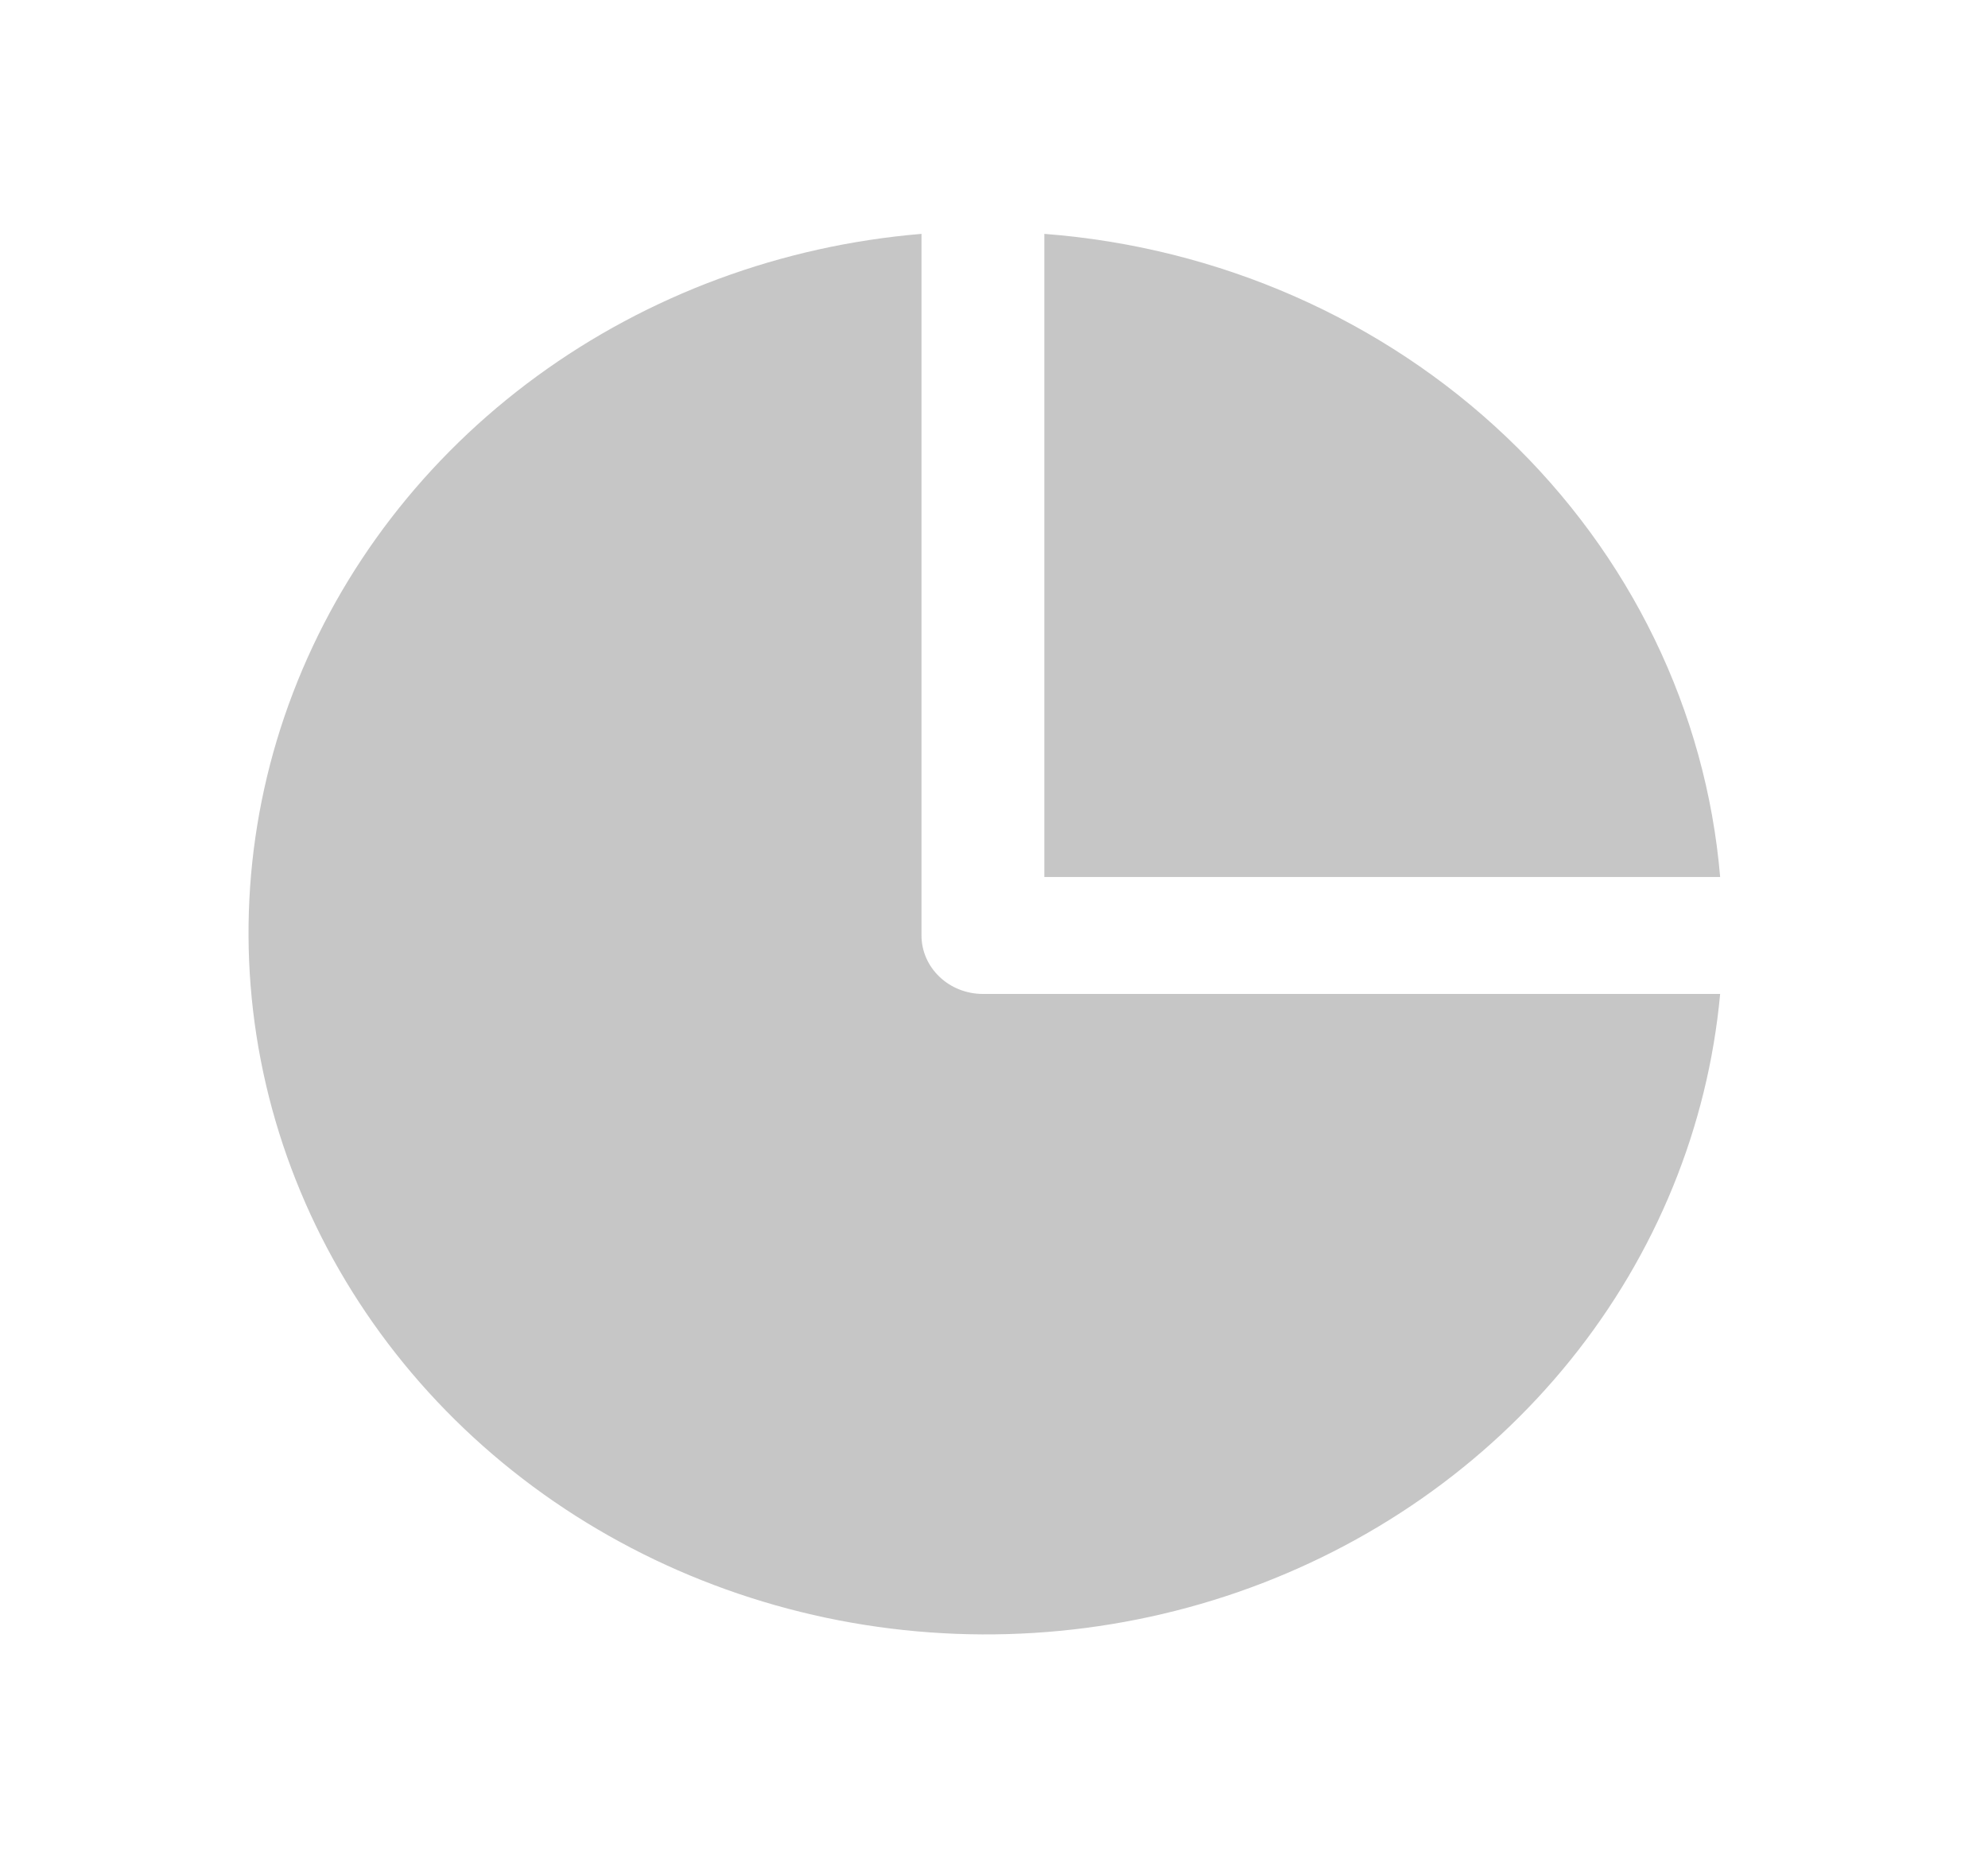 <svg width="34" height="32" viewBox="0 0 34 32" fill="none" xmlns="http://www.w3.org/2000/svg">
<path d="M29.419 15H17.861V4C20.846 4.228 23.649 5.461 25.766 7.476C27.884 9.492 29.179 12.159 29.419 15Z" fill="#C6C6C6"/>
<path d="M29.419 17C29.209 19.276 28.322 21.447 26.861 23.259C25.4 25.072 23.426 26.449 21.171 27.231C18.916 28.012 16.473 28.164 14.13 27.67C11.787 27.175 9.64 26.055 7.943 24.44C6.246 22.824 5.069 20.782 4.549 18.552C4.03 16.321 4.19 13.996 5.011 11.85C5.832 9.704 7.279 7.825 9.183 6.434C11.088 5.043 13.369 4.199 15.76 4V16C15.76 16.265 15.871 16.52 16.068 16.707C16.265 16.895 16.532 17 16.811 17H29.419Z" fill="#C6C6C6"/>
</svg>
